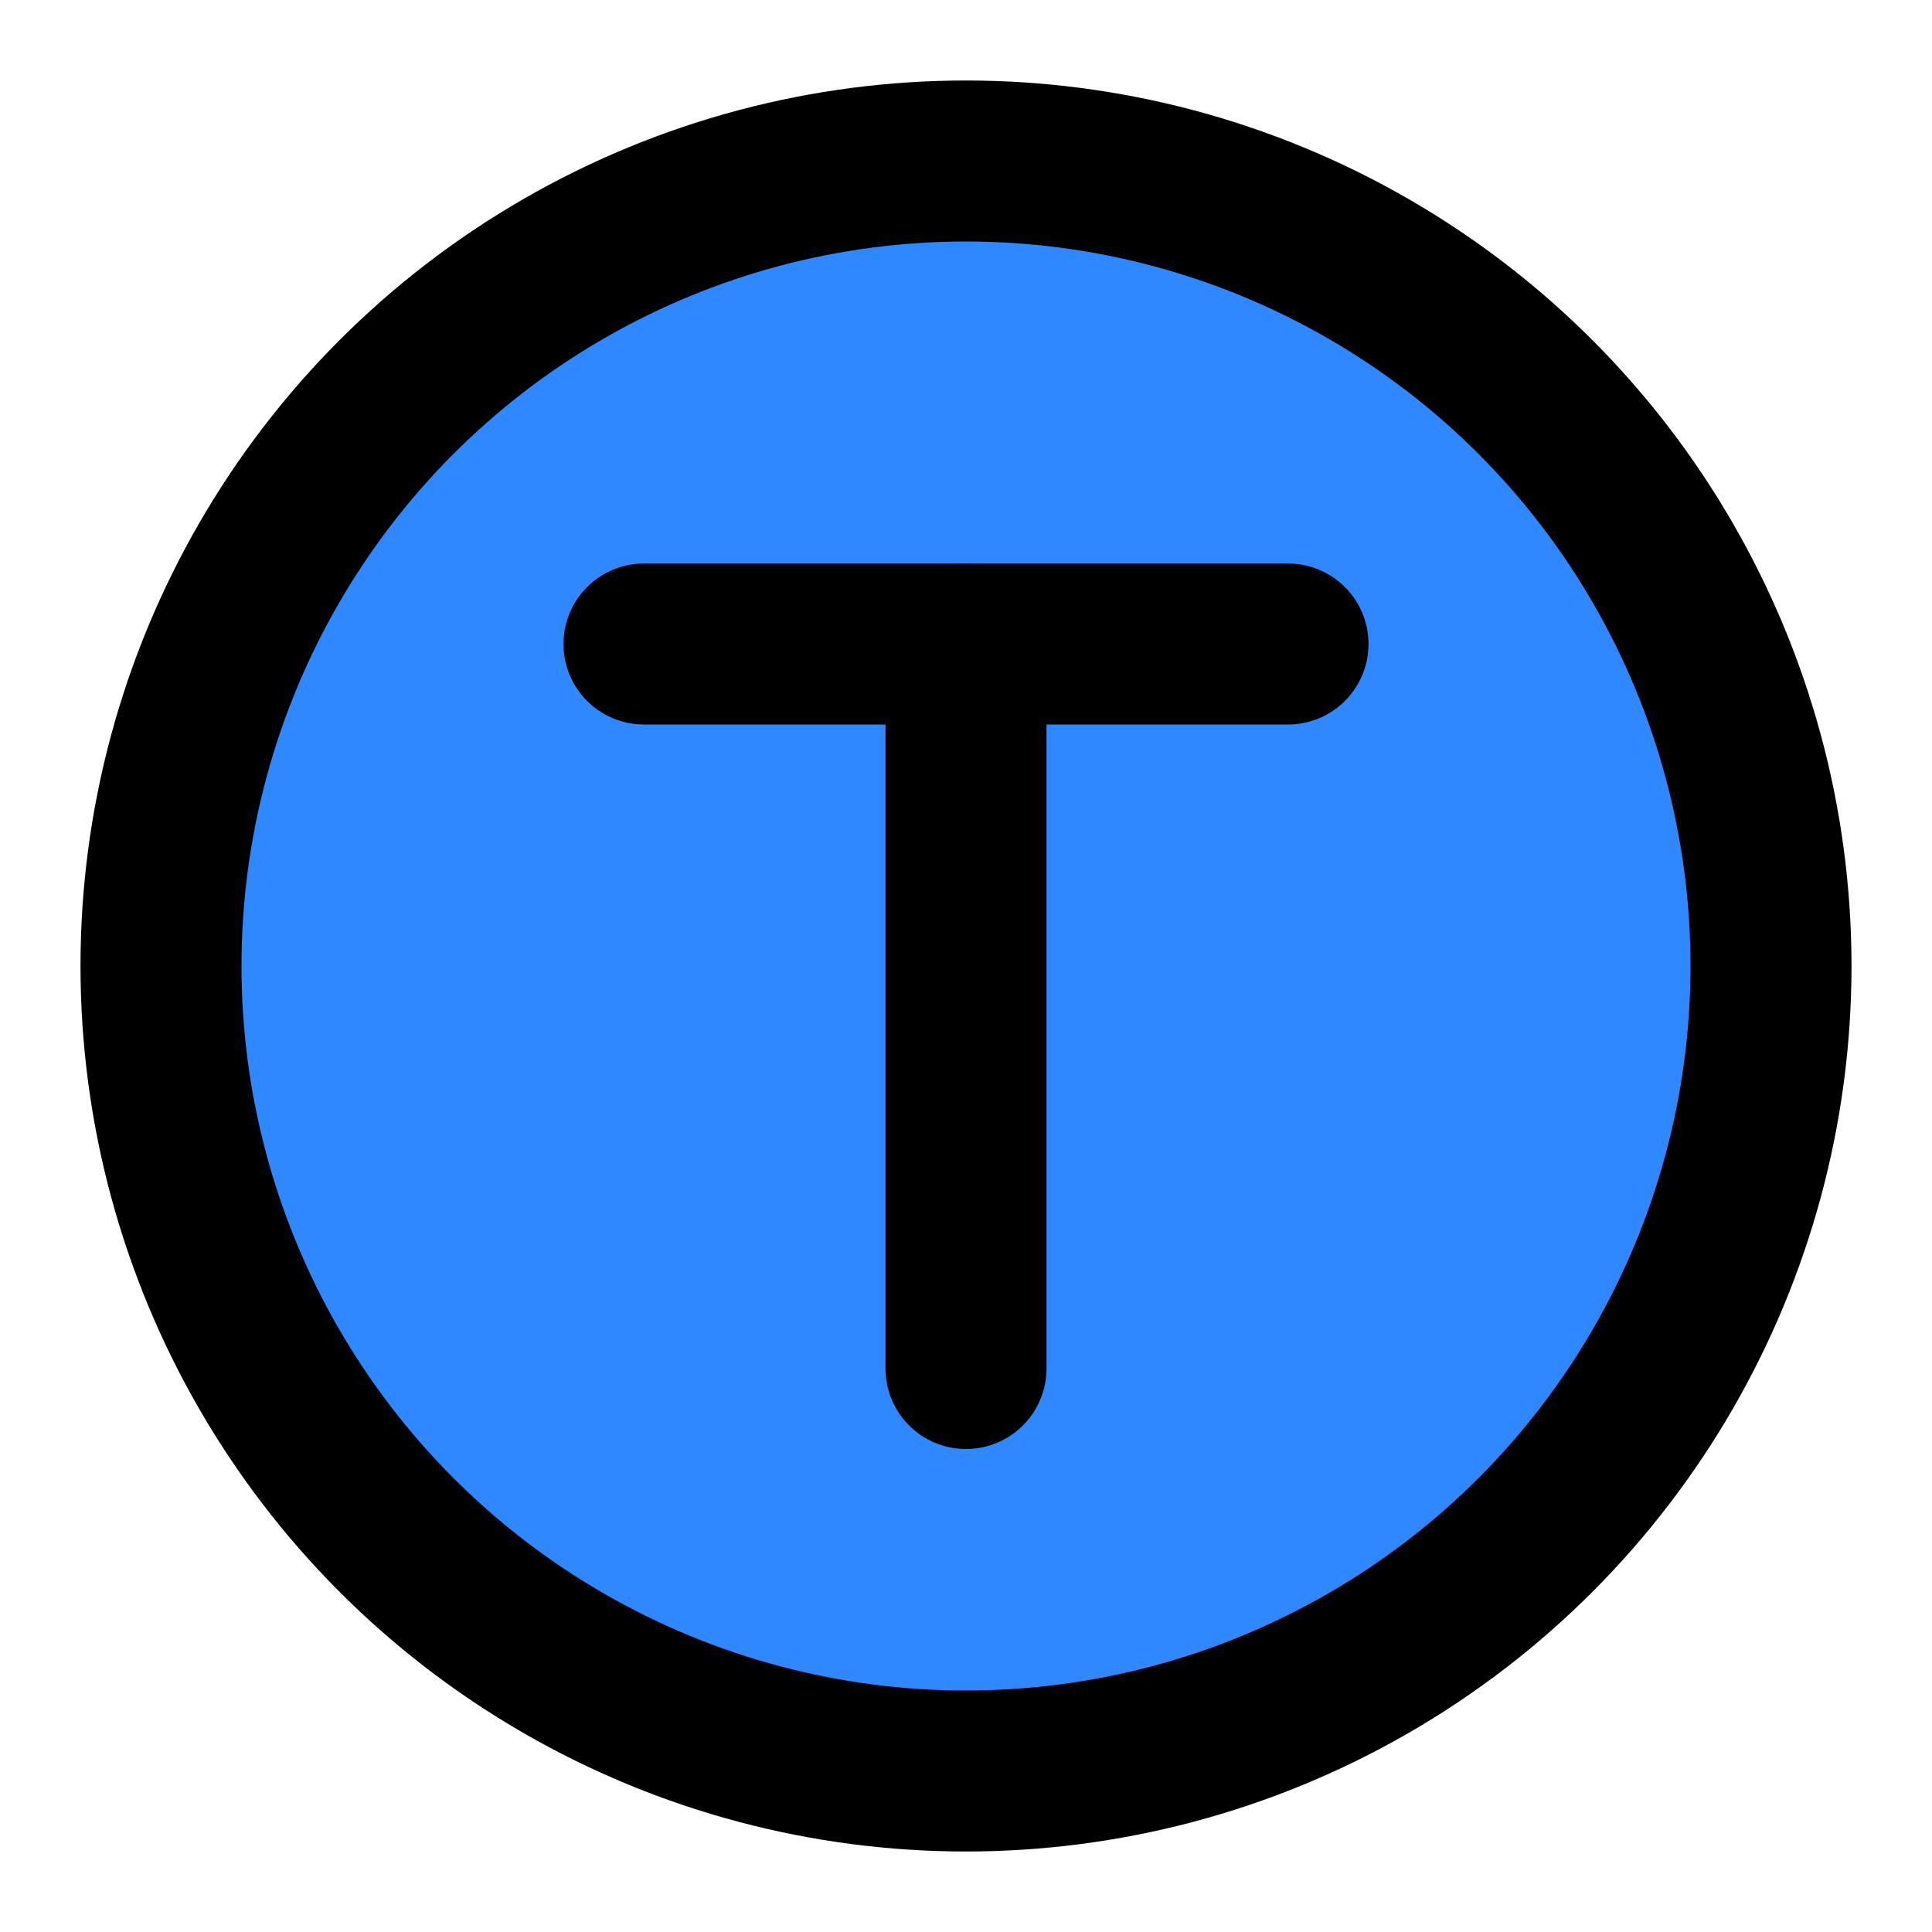 <?xml version="1.0" encoding="UTF-8"?><svg width="24" height="24" viewBox="0 0 48 48" fill="none" xmlns="http://www.w3.org/2000/svg"><circle cx="24" cy="24" r="20" fill="#2F88FF" stroke="currentColor" stroke-width="4"/><path d="M32 16H16" stroke="currentColor" stroke-width="4" stroke-linecap="round" stroke-linejoin="round"/><path d="M24 34V16" stroke="currentColor" stroke-width="4" stroke-linecap="round" stroke-linejoin="round"/></svg>